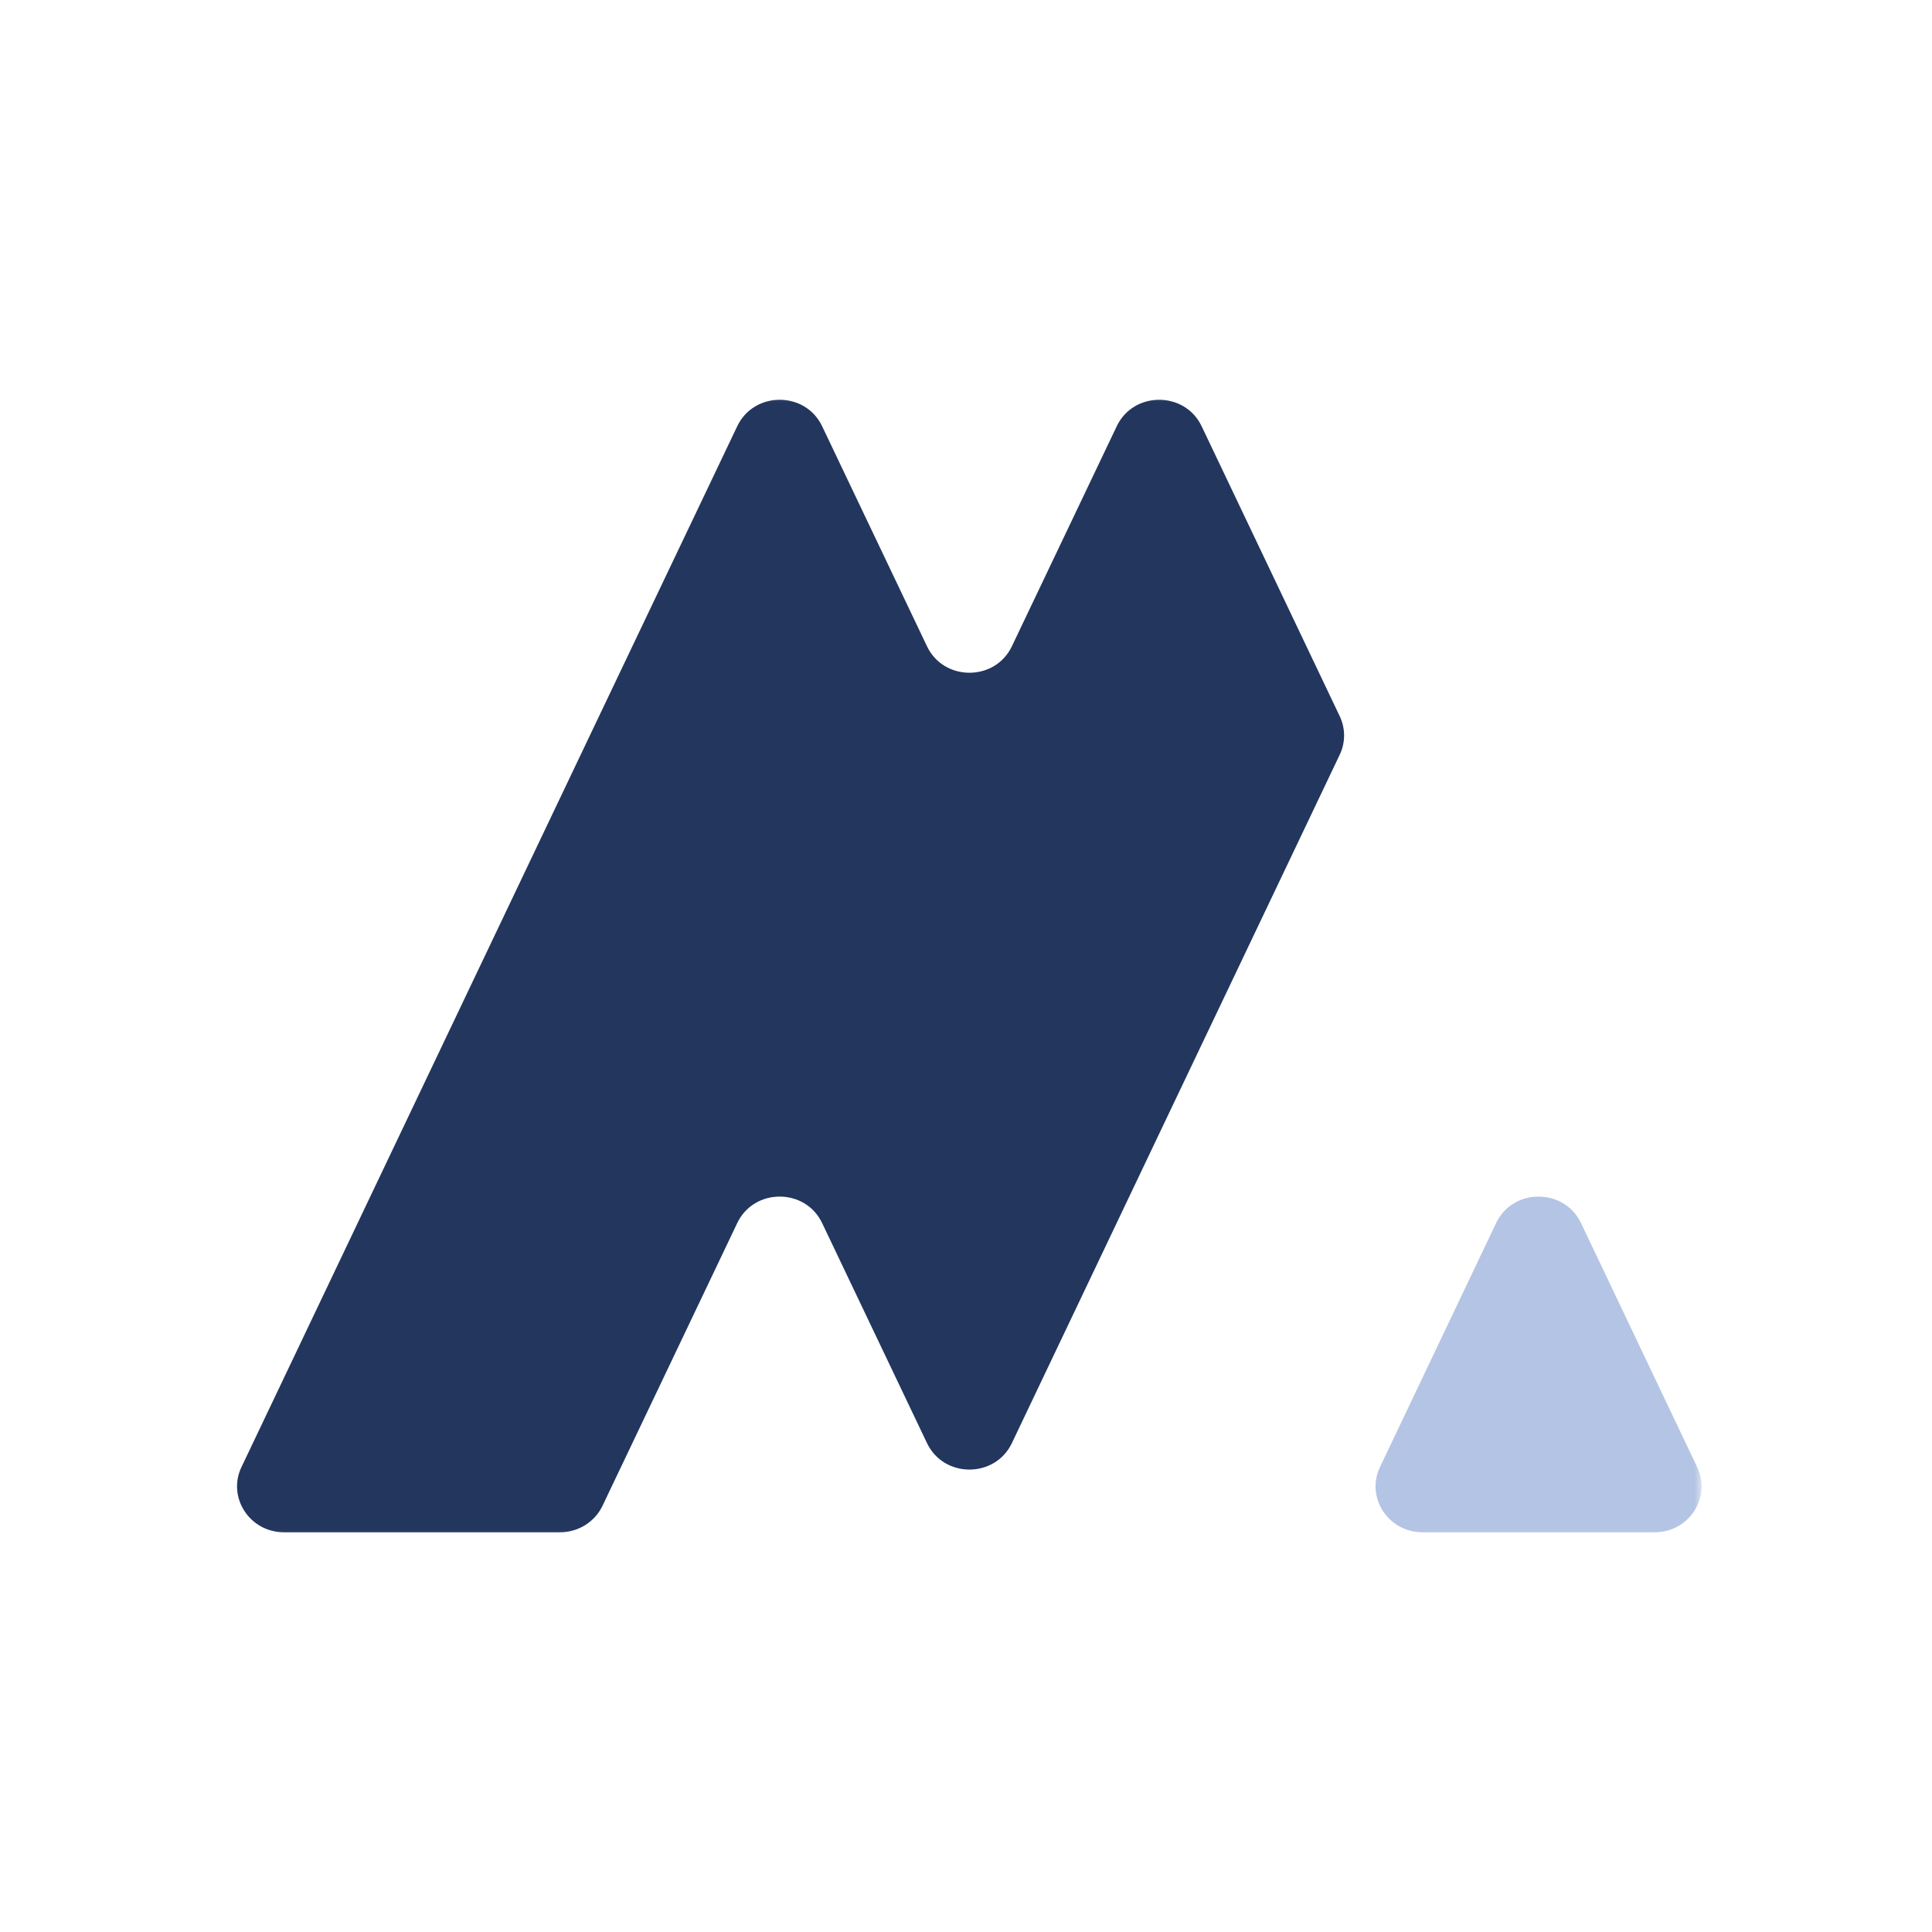 <svg width="256" height="256" viewBox="0 0 256 256" fill="none" xmlns="http://www.w3.org/2000/svg">
<mask id="mask0_695_48307" style="mask-type:luminance" maskUnits="userSpaceOnUse" x="30" y="52" width="196" height="152">
<path d="M225.5 52.071H30.5V203.929H225.5V52.071Z" fill="white"/>
</mask>
<g mask="url(#mask0_695_48307)">
<path d="M177.511 94.882C178.295 96.507 178.295 98.399 177.511 100.024L153.59 150.244L134.081 191.217C131.856 195.895 125.055 195.895 122.831 191.217L108.937 162.063C106.713 157.385 99.912 157.385 97.688 162.063L79.838 199.519C78.817 201.661 76.629 203.036 74.204 203.036H37.629C33.089 203.036 30.081 198.412 31.995 194.395L53.018 150.244L78.16 97.453L97.688 56.48C99.912 51.803 106.713 51.803 108.937 56.48L122.831 85.634C125.055 90.312 131.856 90.312 134.081 85.634L147.974 56.48C150.198 51.803 156.999 51.803 159.224 56.48L177.511 94.882Z" fill="#22365E"/>
<path d="M219.283 203.036H188.487C183.948 203.036 180.939 198.412 182.853 194.395L198.242 162.063C200.466 157.386 207.267 157.386 209.492 162.063L224.88 194.395C226.795 198.43 223.786 203.036 219.246 203.036H219.283Z" fill="#B4C4E4"/>
</g>
</svg>
